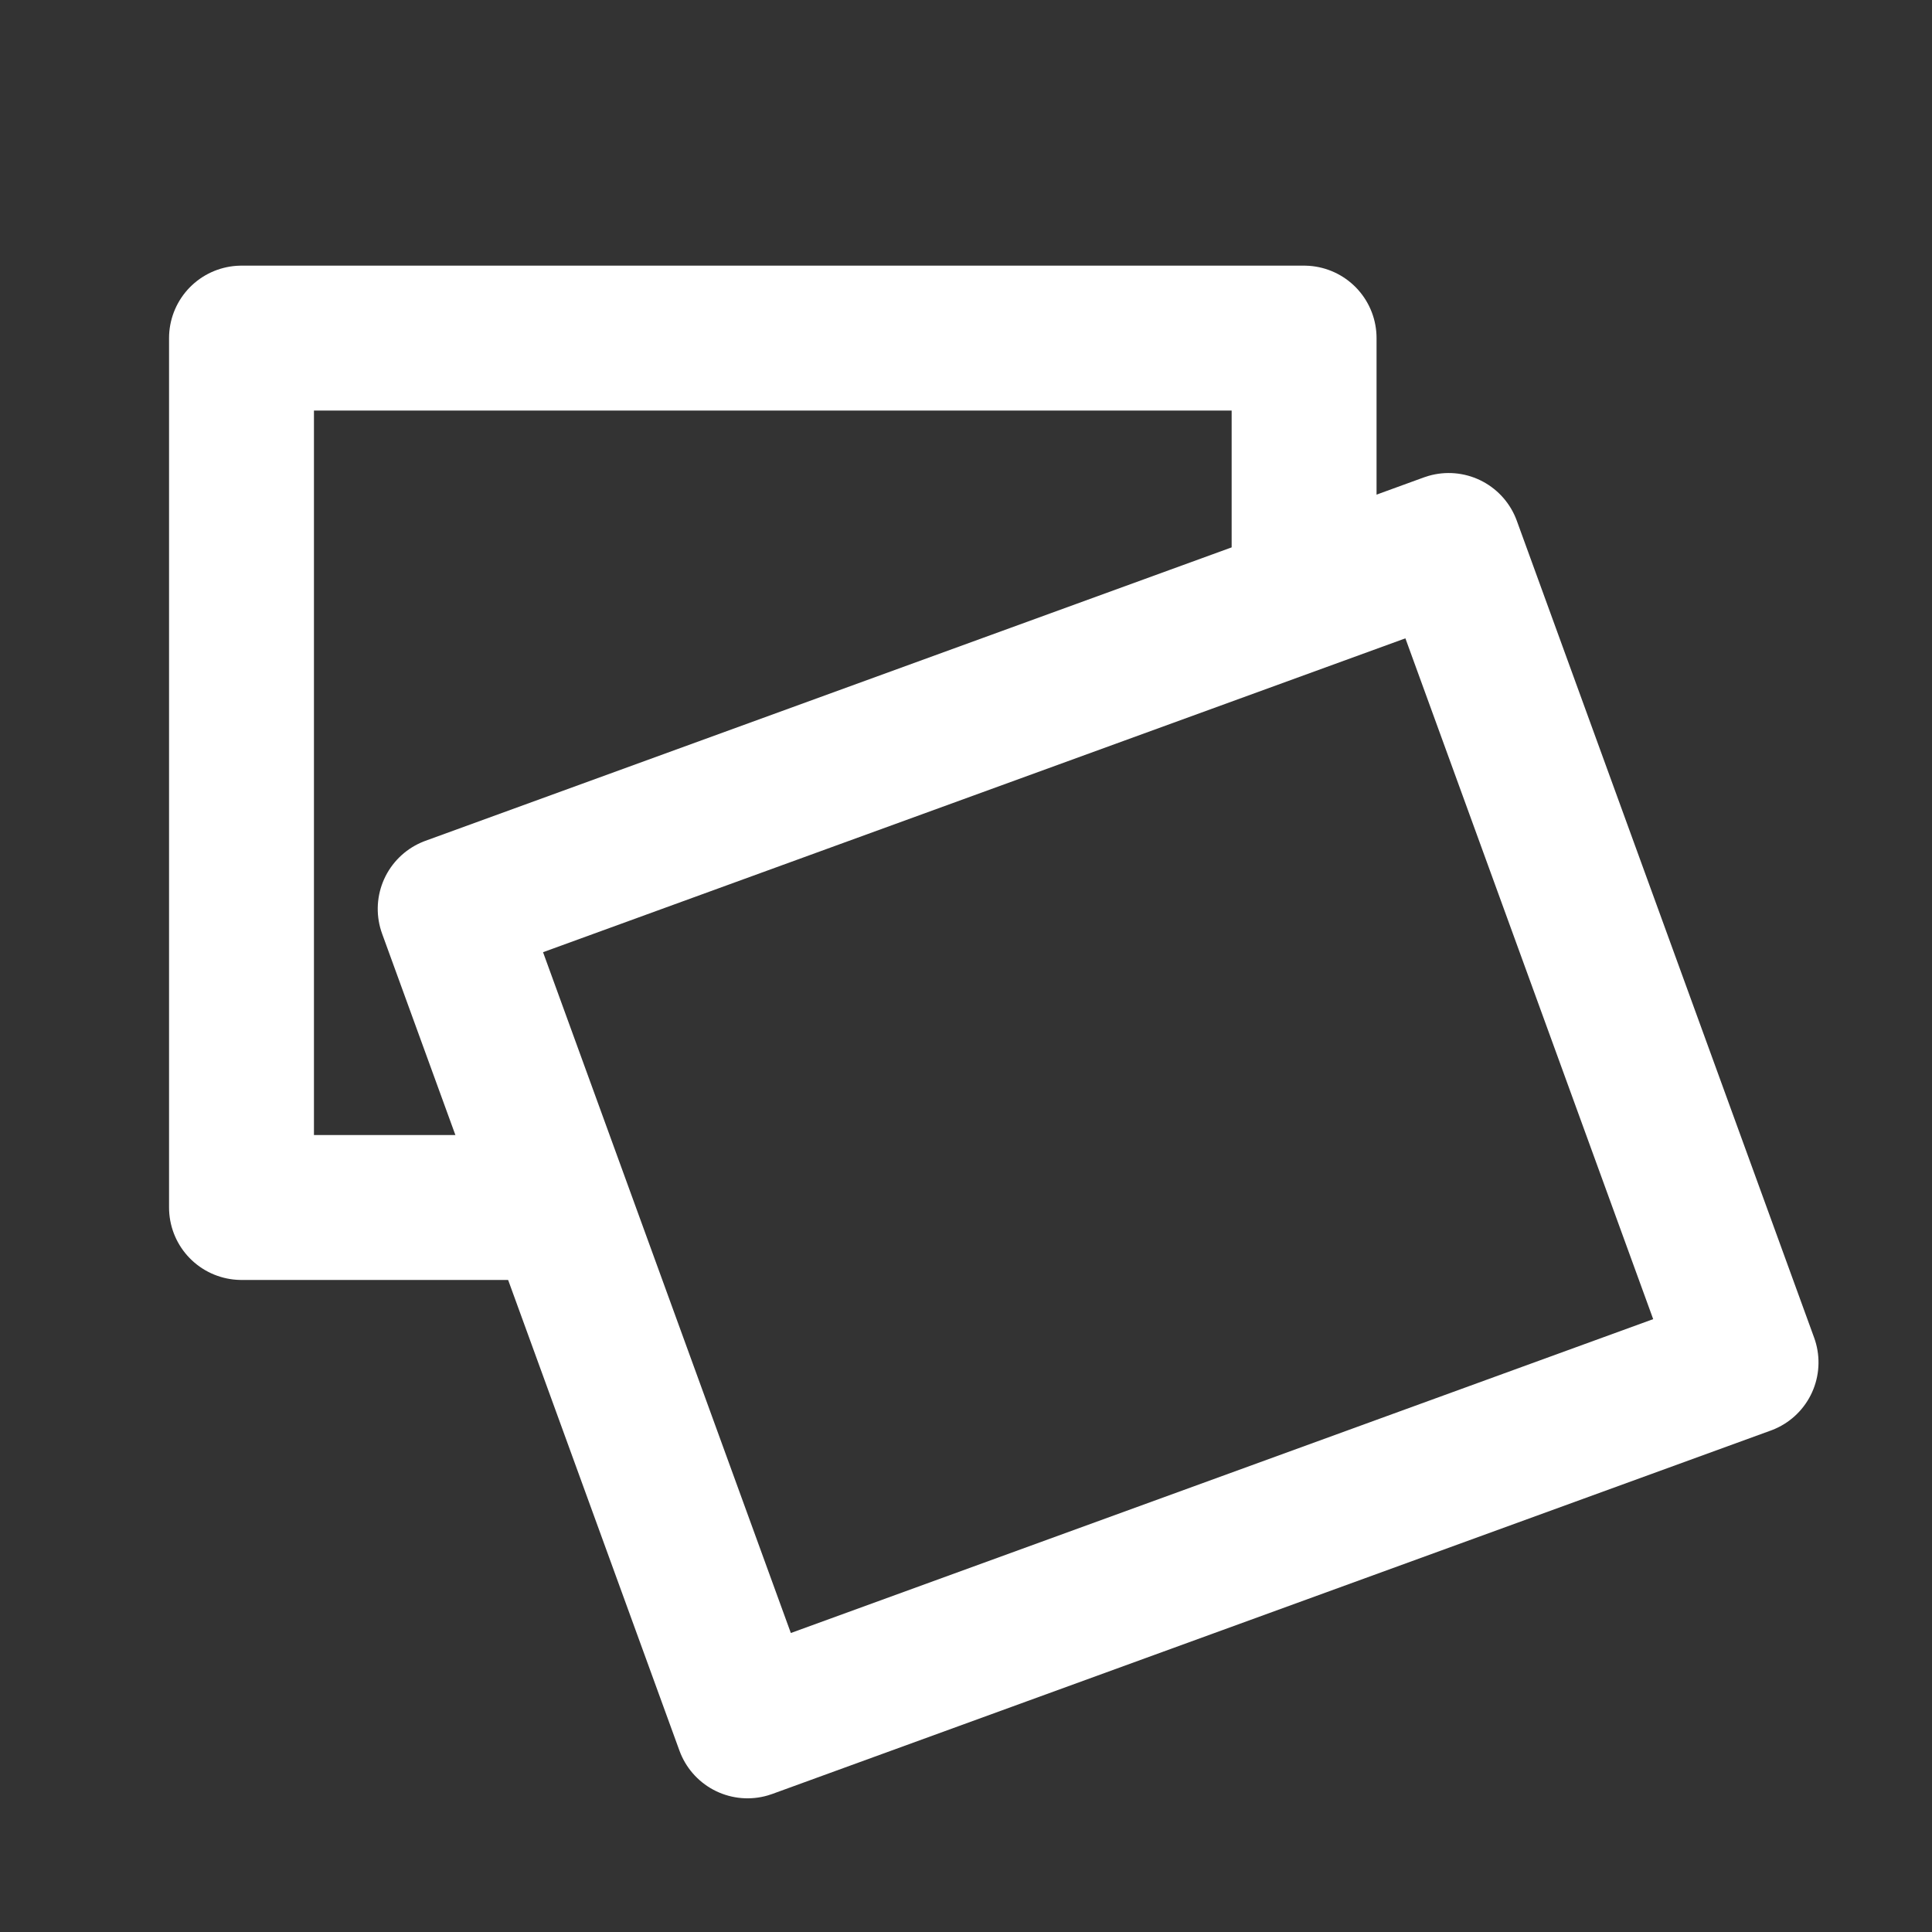 <?xml version="1.0" encoding="UTF-8" standalone="no"?>
<svg
    xmlns="http://www.w3.org/2000/svg"
    width="20px"
    height="20px"
    viewBox="0 0 20 20"
    version="1.1"
>
    <rect x="0" y="0" width="20" height="20" fill="#333333" stroke="none"/>
    <path
        d="M 5.4,12.5 L 2.5,12.5 L 2.5,3.5 L 13.5,3.5 L 13.5,5.8"
        style="fill:none;stroke:#fff;stroke-width:1.5px;stroke-linecap:round;stroke-linejoin:round;"
    />
    <g transform="translate(2.5,2.5) rotate(-20 16 4)">
        <path
            d="M 2,2 L 13,2 L 13,11 L 2,11 L 2,2 Z"
            style="fill:none;stroke:#fff;stroke-width:1.5px;stroke-linecap:round;stroke-linejoin:round;"
        />
    </g>
</svg>
